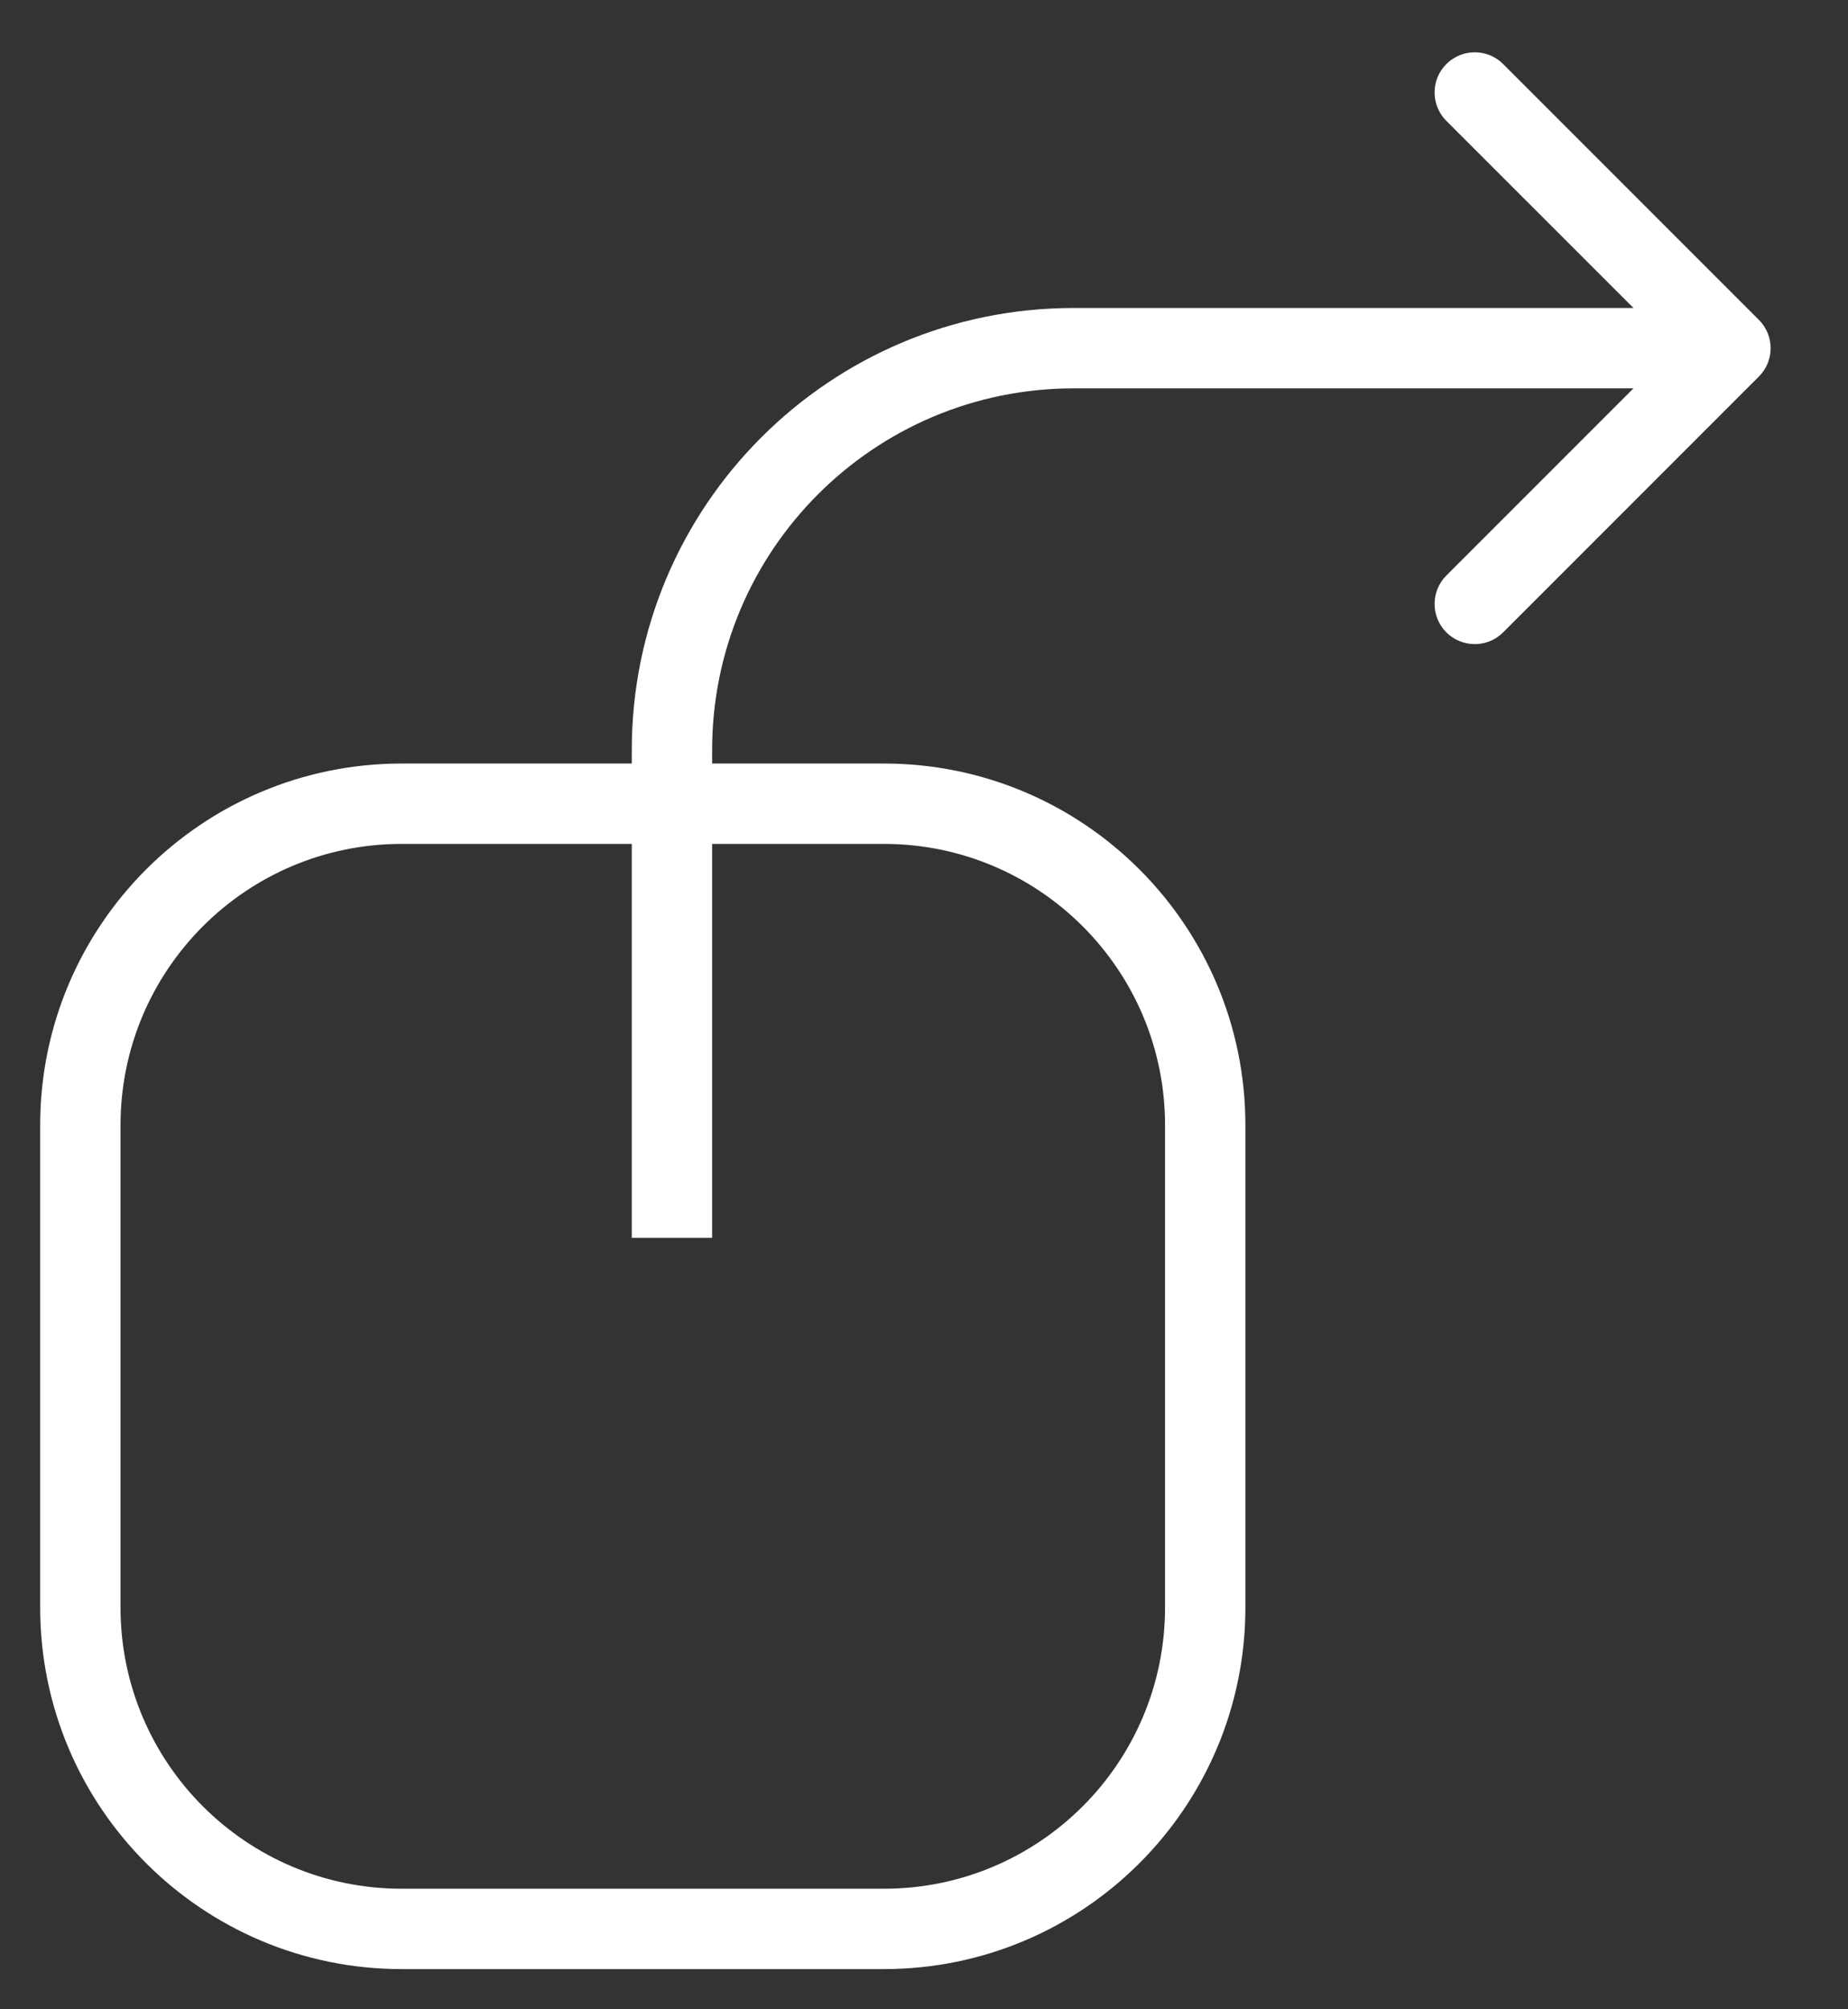 <svg width="23" height="25" viewBox="0 0 23 25" fill="none" xmlns="http://www.w3.org/2000/svg">
<rect x="0" y="0" width="23" height="25" fill="#333333" stroke="none"/>
<path fill-rule="evenodd" clip-rule="evenodd" d="M0.5 14C0.5 11.515 2.515 9.5 5 9.5H11C13.485 9.5 15.5 11.515 15.5 14V20C15.5 22.485 13.485 24.5 11 24.5H5C2.515 24.5 0.5 22.485 0.5 20V14ZM5 10.5C3.067 10.5 1.5 12.067 1.5 14V20C1.5 21.933 3.067 23.5 5 23.5H11C12.933 23.5 14.5 21.933 14.5 20V14C14.5 12.067 12.933 10.5 11 10.5H5Z" fill="white"/>
<path fill-rule="evenodd" clip-rule="evenodd" d="M18.708 0.797L21.89 3.979C22.086 4.174 22.086 4.491 21.89 4.686L18.708 7.868C18.513 8.063 18.197 8.063 18.001 7.868C17.806 7.673 17.806 7.356 18.001 7.161L20.33 4.832L13.363 4.832C10.878 4.832 8.863 6.847 8.863 9.332L8.863 15.402L7.863 15.402L7.863 9.332C7.863 6.295 10.326 3.832 13.363 3.832L20.33 3.832L18.001 1.504C17.806 1.309 17.806 0.992 18.001 0.797C18.197 0.602 18.513 0.602 18.708 0.797Z" fill="white"/>
</svg>
